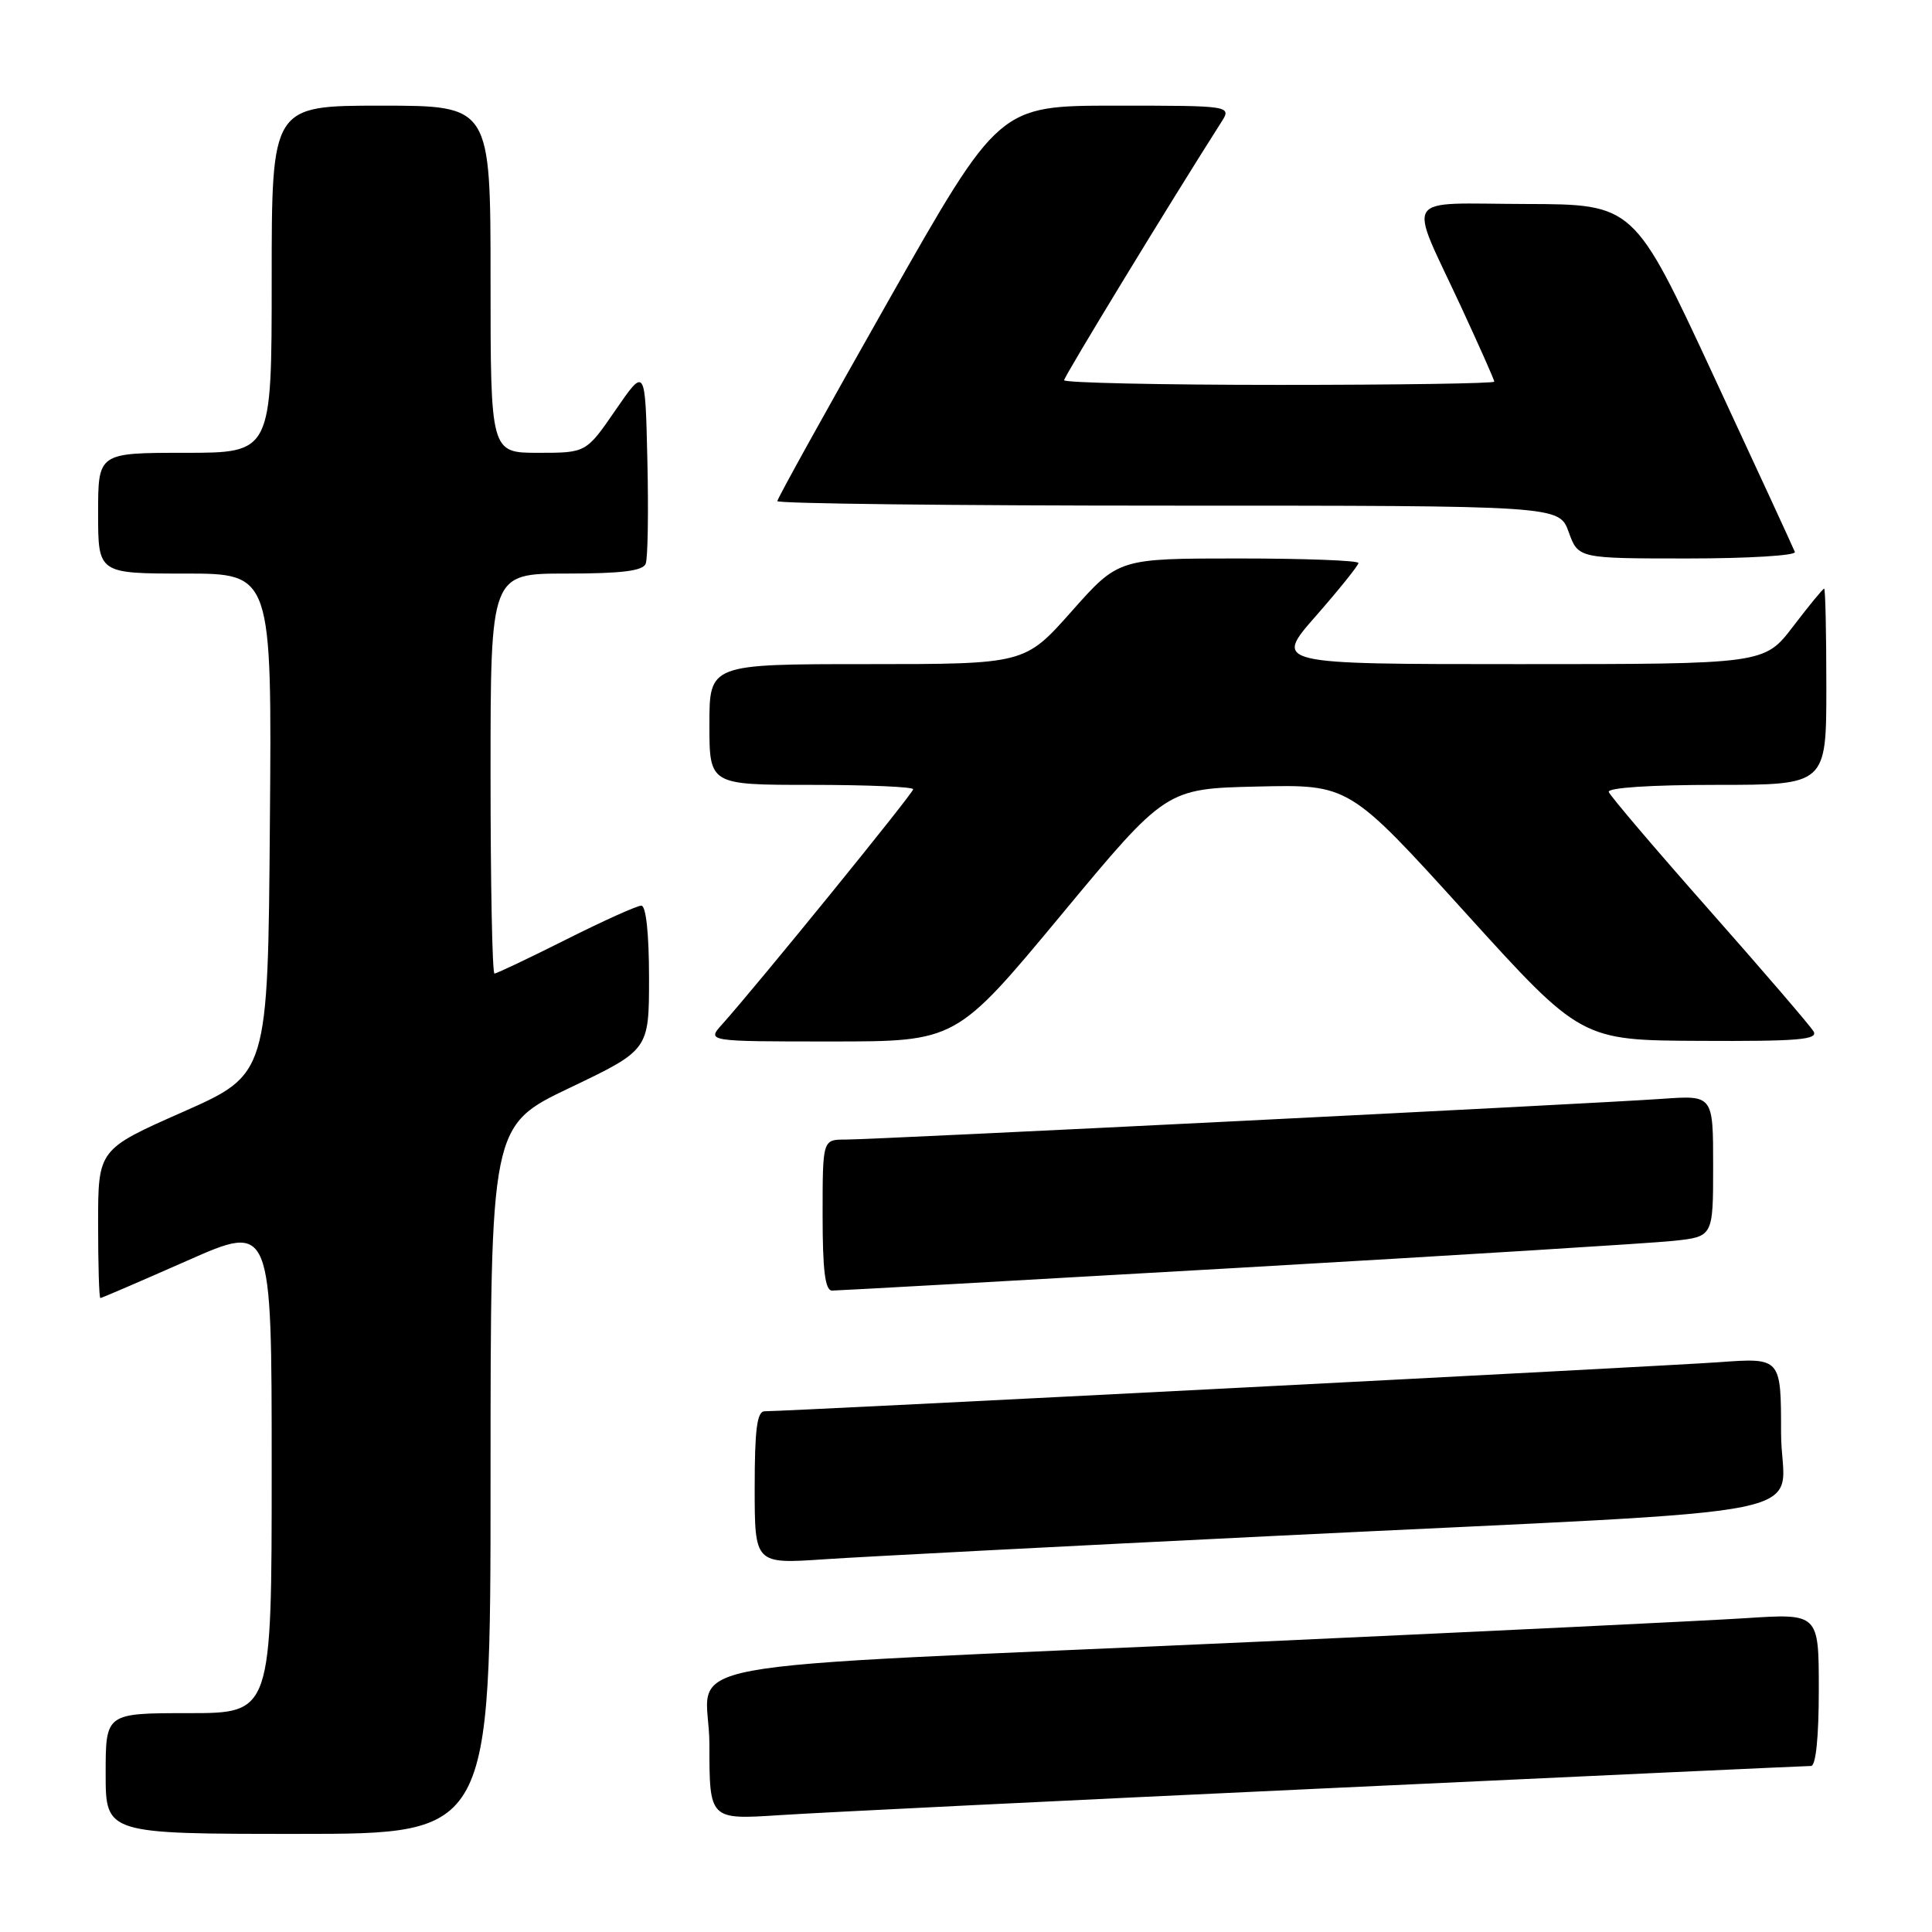 <?xml version="1.0" encoding="UTF-8" standalone="no"?>
<!DOCTYPE svg PUBLIC "-//W3C//DTD SVG 1.1//EN" "http://www.w3.org/Graphics/SVG/1.1/DTD/svg11.dtd" >
<svg xmlns="http://www.w3.org/2000/svg" xmlns:xlink="http://www.w3.org/1999/xlink" version="1.1" viewBox="0 0 256 256">
 <g >
 <path fill="currentColor"
d=" M 65.00 196.08 C 65.00 149.15 65.00 149.15 75.50 144.14 C 86.00 139.12 86.00 139.12 86.00 129.56 C 86.00 123.73 85.60 120.00 84.98 120.00 C 84.42 120.00 79.93 122.02 75.00 124.50 C 70.07 126.97 65.81 129.00 65.52 129.00 C 65.23 129.00 65.00 117.08 65.00 102.50 C 65.00 76.00 65.00 76.00 75.03 76.00 C 82.36 76.00 85.20 75.65 85.56 74.69 C 85.84 73.98 85.94 67.82 85.78 61.00 C 85.50 48.62 85.50 48.62 81.58 54.31 C 77.67 60.00 77.67 60.00 71.33 60.00 C 65.00 60.00 65.00 60.00 65.00 37.00 C 65.00 14.00 65.00 14.00 50.50 14.00 C 36.00 14.00 36.00 14.00 36.00 37.00 C 36.00 60.00 36.00 60.00 24.50 60.00 C 13.00 60.00 13.00 60.00 13.00 68.00 C 13.00 76.00 13.00 76.00 24.51 76.00 C 36.03 76.00 36.03 76.00 35.76 109.18 C 35.50 142.35 35.50 142.35 24.25 147.33 C 13.00 152.30 13.00 152.30 13.00 162.15 C 13.00 167.57 13.13 172.00 13.30 172.00 C 13.46 172.00 18.63 169.77 24.80 167.05 C 36.00 162.09 36.00 162.09 36.00 194.55 C 36.00 227.00 36.00 227.00 25.00 227.00 C 14.00 227.00 14.00 227.00 14.00 235.00 C 14.00 243.00 14.00 243.00 39.50 243.00 C 65.00 243.00 65.00 243.00 65.00 196.08 Z  M 175.72 236.96 C 210.48 235.33 239.40 234.00 239.97 234.00 C 240.61 234.00 241.00 230.19 241.00 223.89 C 241.00 213.78 241.00 213.78 231.25 214.42 C 225.89 214.76 197.20 216.15 167.50 217.50 C 84.64 221.26 94.00 219.52 94.00 231.17 C 94.00 241.12 94.00 241.12 103.25 240.52 C 108.34 240.18 140.95 238.58 175.72 236.96 Z  M 169.00 203.51 C 244.66 199.79 236.00 201.56 236.00 189.86 C 236.00 179.90 236.00 179.90 227.75 180.50 C 220.25 181.04 104.43 187.00 101.32 187.00 C 100.31 187.00 100.00 189.40 100.00 197.12 C 100.00 207.24 100.00 207.24 109.25 206.61 C 114.34 206.27 141.22 204.87 169.00 203.51 Z  M 164.00 168.00 C 192.88 166.34 218.86 164.73 221.75 164.42 C 227.00 163.86 227.00 163.86 227.00 154.49 C 227.00 145.12 227.00 145.12 220.25 145.60 C 211.24 146.24 115.89 151.00 112.03 151.00 C 109.00 151.00 109.00 151.00 109.00 161.00 C 109.00 168.33 109.33 171.00 110.25 171.01 C 110.94 171.01 135.12 169.66 164.00 168.00 Z  M 140.60 121.25 C 154.50 104.50 154.50 104.50 166.63 104.22 C 178.76 103.94 178.76 103.94 194.13 120.89 C 209.50 137.85 209.50 137.85 225.30 137.92 C 238.27 137.99 240.96 137.76 240.30 136.66 C 239.86 135.92 233.65 128.69 226.50 120.60 C 219.35 112.51 213.35 105.46 213.17 104.94 C 212.97 104.38 218.70 104.00 227.42 104.00 C 242.00 104.00 242.00 104.00 242.00 91.00 C 242.00 83.85 241.87 78.00 241.71 78.00 C 241.54 78.00 239.70 80.25 237.60 83.00 C 233.78 88.00 233.78 88.00 201.27 88.00 C 168.76 88.00 168.76 88.00 174.38 81.60 C 177.47 78.07 180.00 74.92 180.00 74.60 C 180.00 74.27 172.85 74.00 164.10 74.00 C 148.21 74.00 148.21 74.00 142.00 81.00 C 135.79 88.00 135.79 88.00 114.90 88.00 C 94.00 88.00 94.00 88.00 94.00 96.00 C 94.00 104.00 94.00 104.00 107.50 104.00 C 114.92 104.00 121.00 104.26 121.00 104.58 C 121.00 105.12 100.32 130.56 95.67 135.75 C 93.65 138.00 93.65 138.00 110.17 138.00 C 126.69 138.00 126.69 138.00 140.60 121.25 Z  M 237.83 73.14 C 237.65 72.66 232.78 62.10 227.00 49.67 C 216.50 27.07 216.50 27.07 202.18 27.03 C 185.54 26.99 186.53 25.43 193.59 40.63 C 196.01 45.86 198.00 50.33 198.00 50.57 C 198.00 50.81 185.18 51.00 169.50 51.00 C 153.82 51.00 141.00 50.72 141.00 50.38 C 141.00 49.89 155.27 26.46 161.79 16.25 C 163.23 14.00 163.23 14.00 147.80 14.00 C 132.38 14.00 132.38 14.00 117.69 39.90 C 109.61 54.15 103.00 66.07 103.00 66.40 C 103.00 66.73 126.31 67.00 154.80 67.00 C 206.60 67.00 206.60 67.00 207.86 70.50 C 209.13 74.00 209.13 74.00 223.65 74.00 C 231.63 74.00 238.02 73.61 237.83 73.14 Z "/>
</g>
</svg>